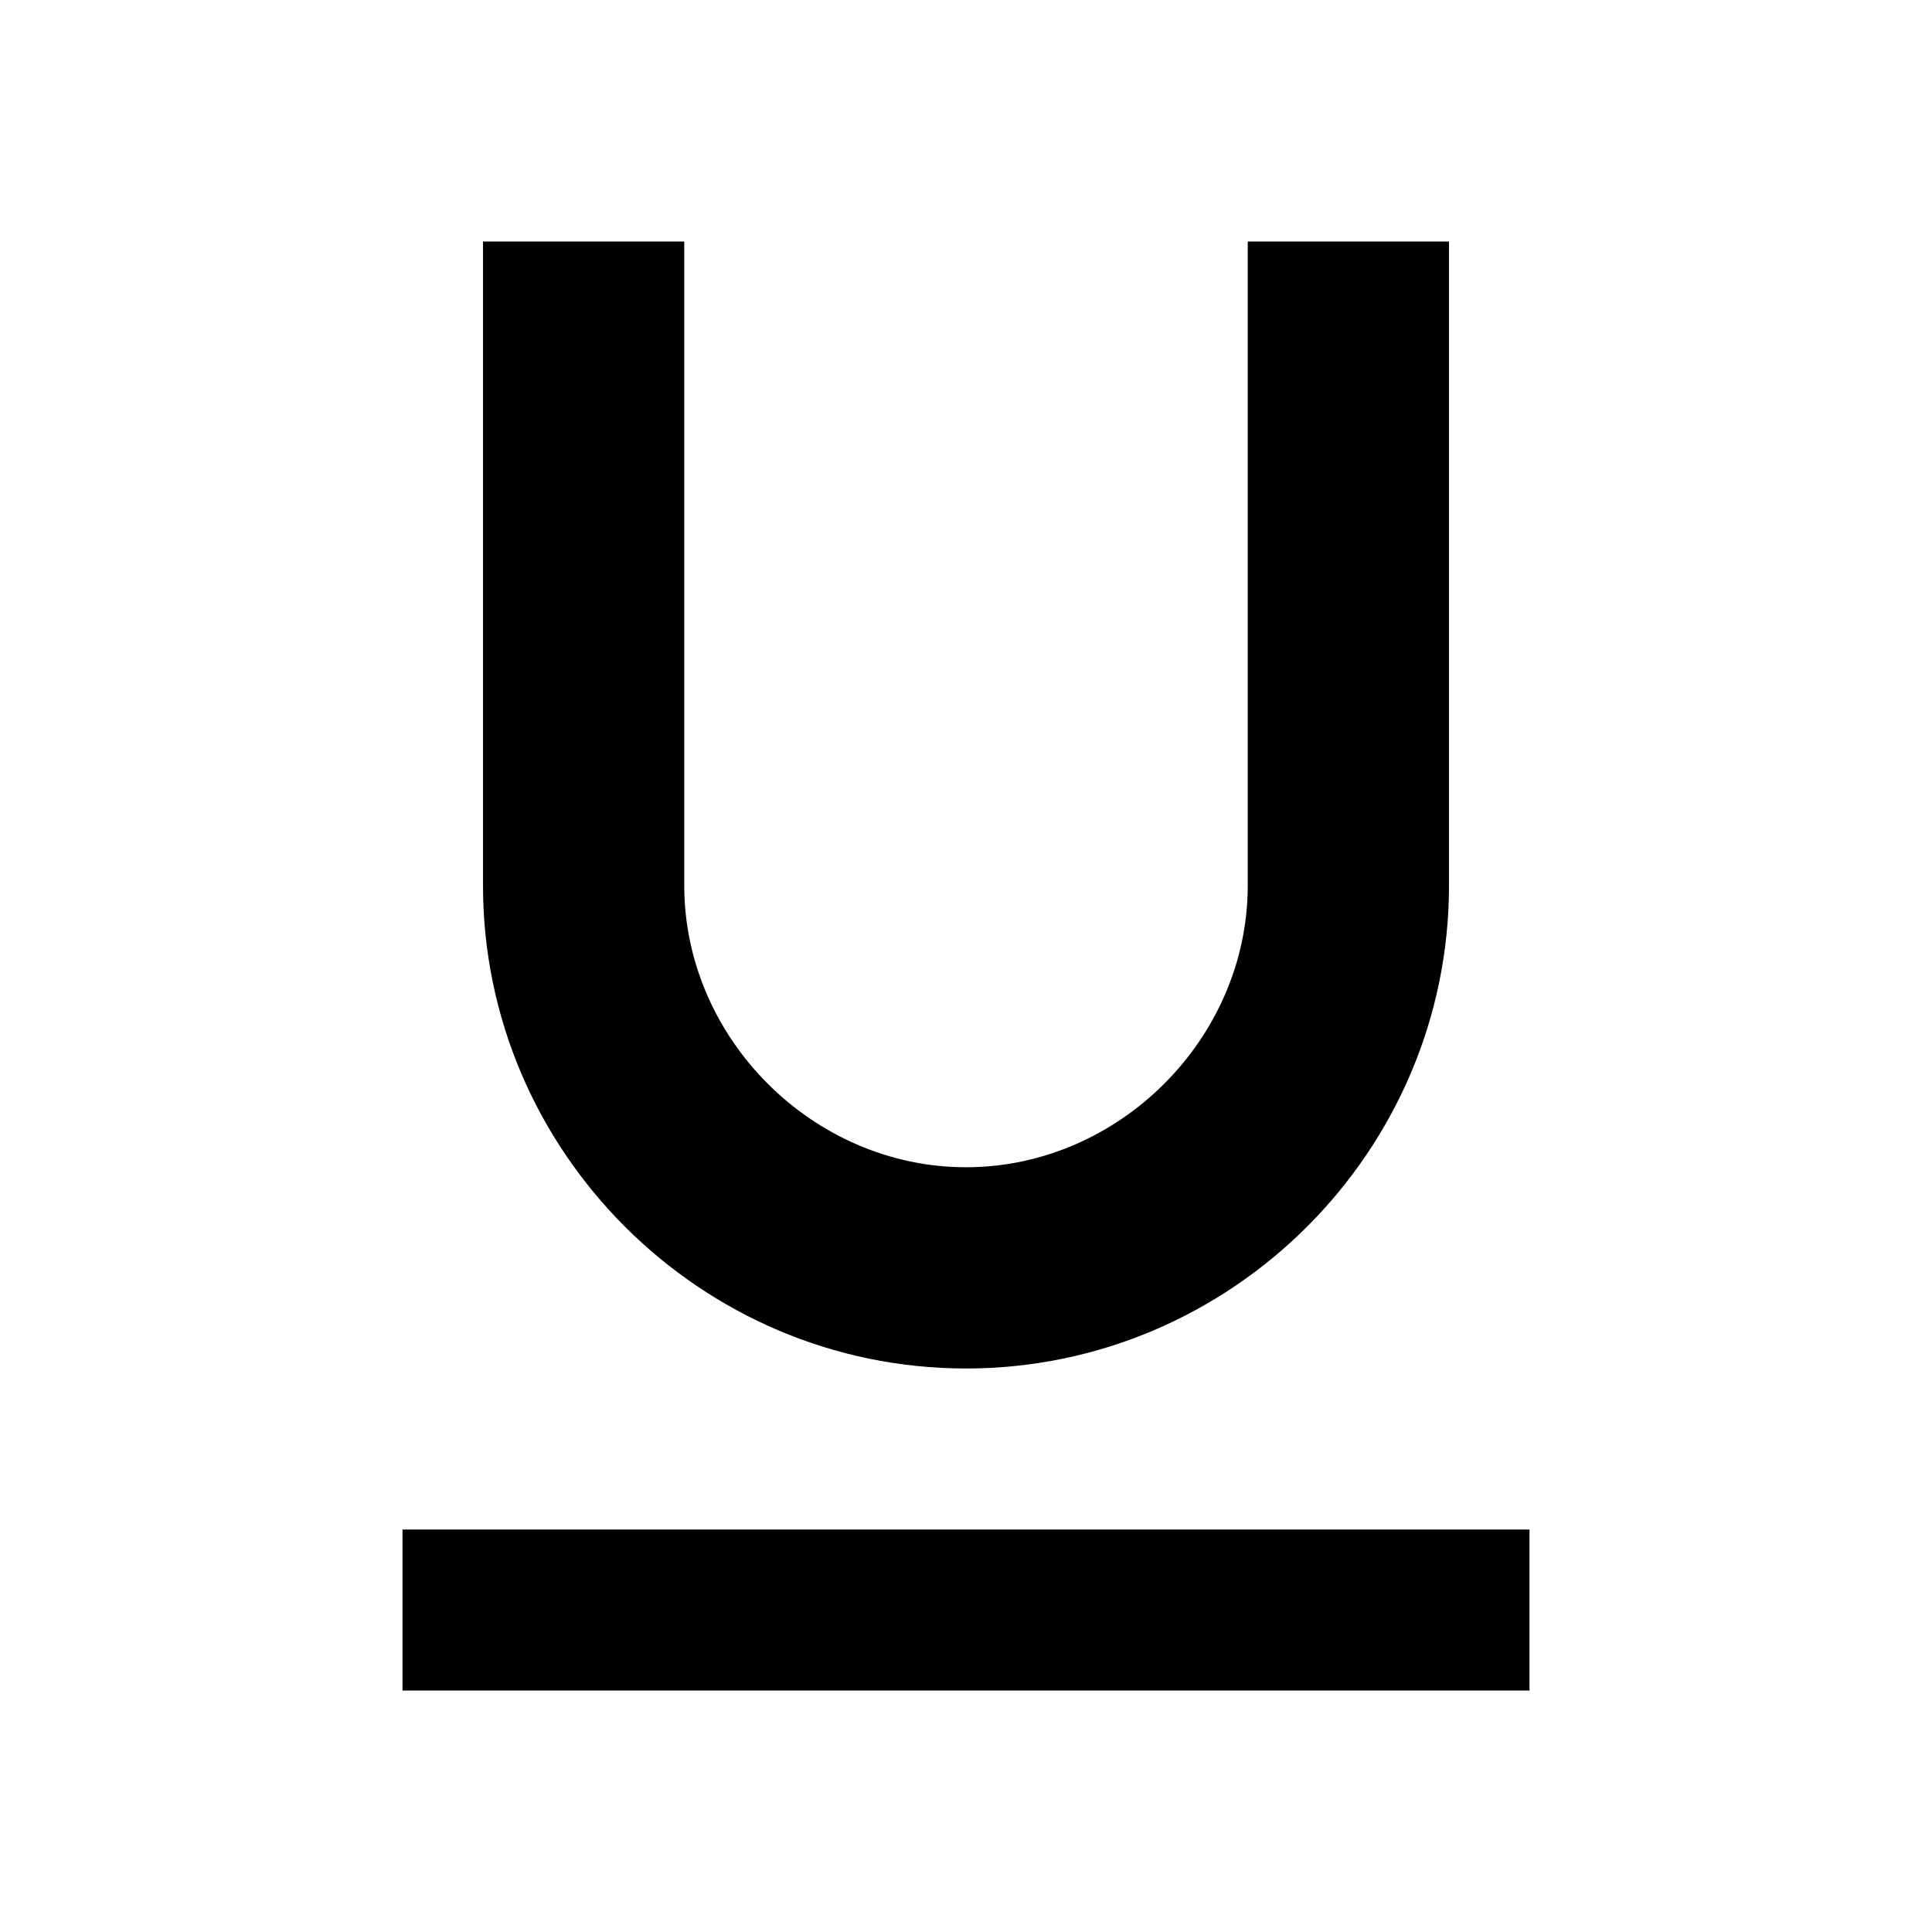 <?xml version="1.0" encoding="utf-8"?>
<!-- Generator: Adobe Illustrator 19.2.1, SVG Export Plug-In . SVG Version: 6.00 Build 0)  -->
<svg version="1.1" id="Layer_1" xmlns="http://www.w3.org/2000/svg" xmlns:xlink="http://www.w3.org/1999/xlink" x="0px" y="0px"
	 viewBox="0 0 24 24" style="enable-background:new 0 0 24 24;" xml:space="preserve">
<path d="M5,21h14v-2H5V21z M12,17c3.3,0,6-2.7,6-6V3h-2.5v8c0,1.9-1.6,3.5-3.5,3.5S8.5,12.9,8.5,11V3H6v8C6,14.3,8.7,17,12,17z"/>
</svg>
